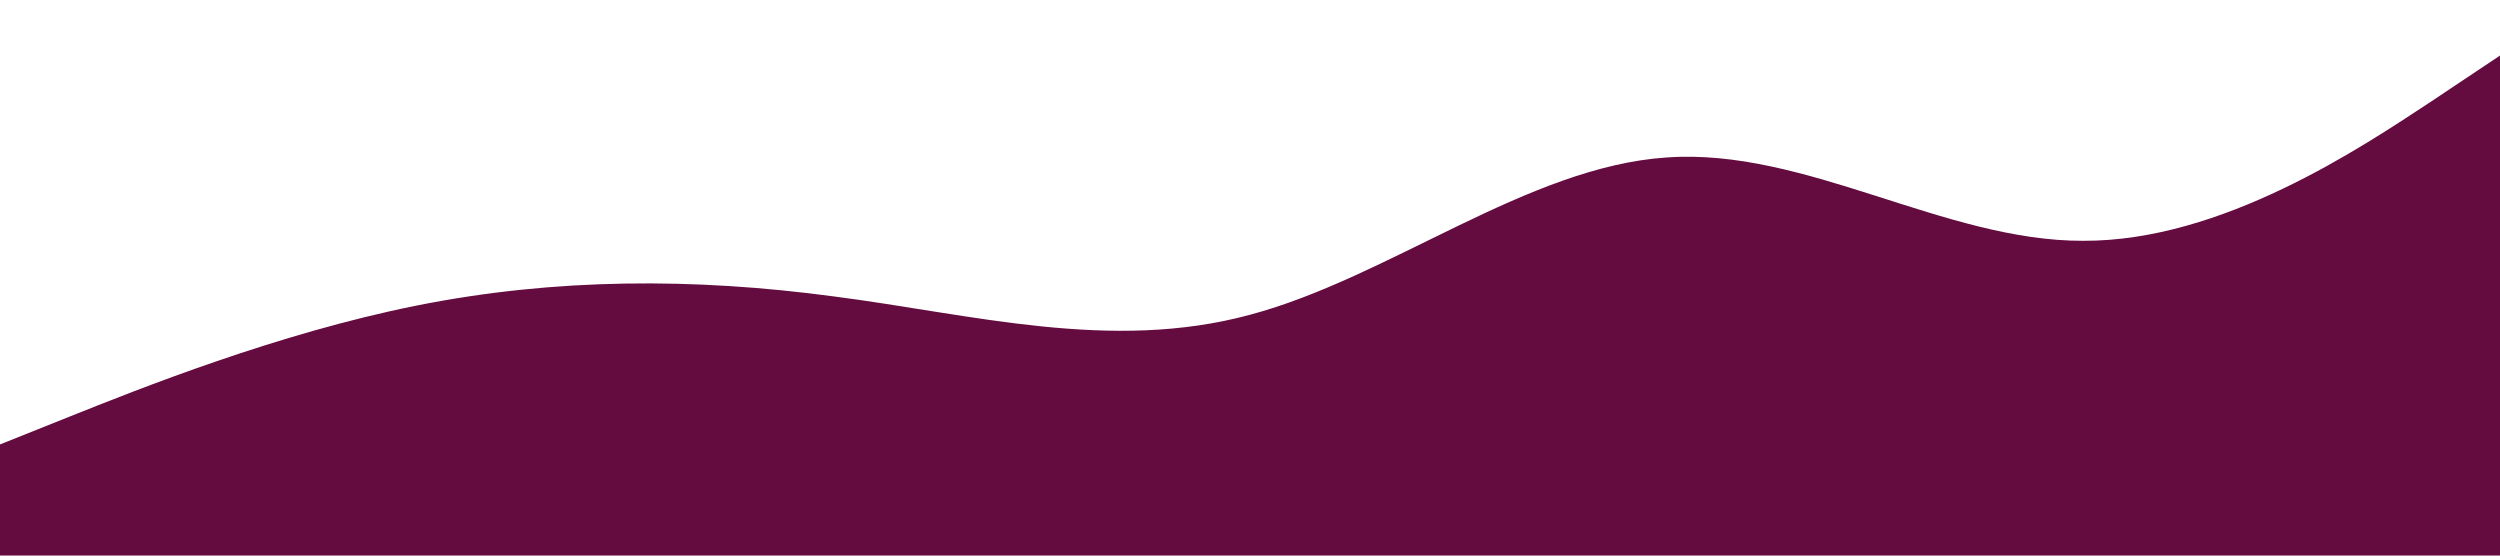 <svg preserveAspectRatio="none" viewBox="0 0 1440 320" fill="none" xmlns="http://www.w3.org/2000/svg">
<path fill="#640C3F" fill-opacity="1" d="M0,256L40,240C80,224,160,192,240,176C320,160,400,160,480,170.7C560,181,640,203,720,181.3C800,160,880,96,960,90.7C1040,85,1120,139,1200,138.7C1280,139,1360,85,1400,58.7L1440,32L1440,320L1400,320C1360,320,1280,320,1200,320C1120,320,1040,320,960,320C880,320,800,320,720,320C640,320,560,320,480,320C400,320,320,320,240,320C160,320,80,320,40,320L0,320Z"></path>
</svg>